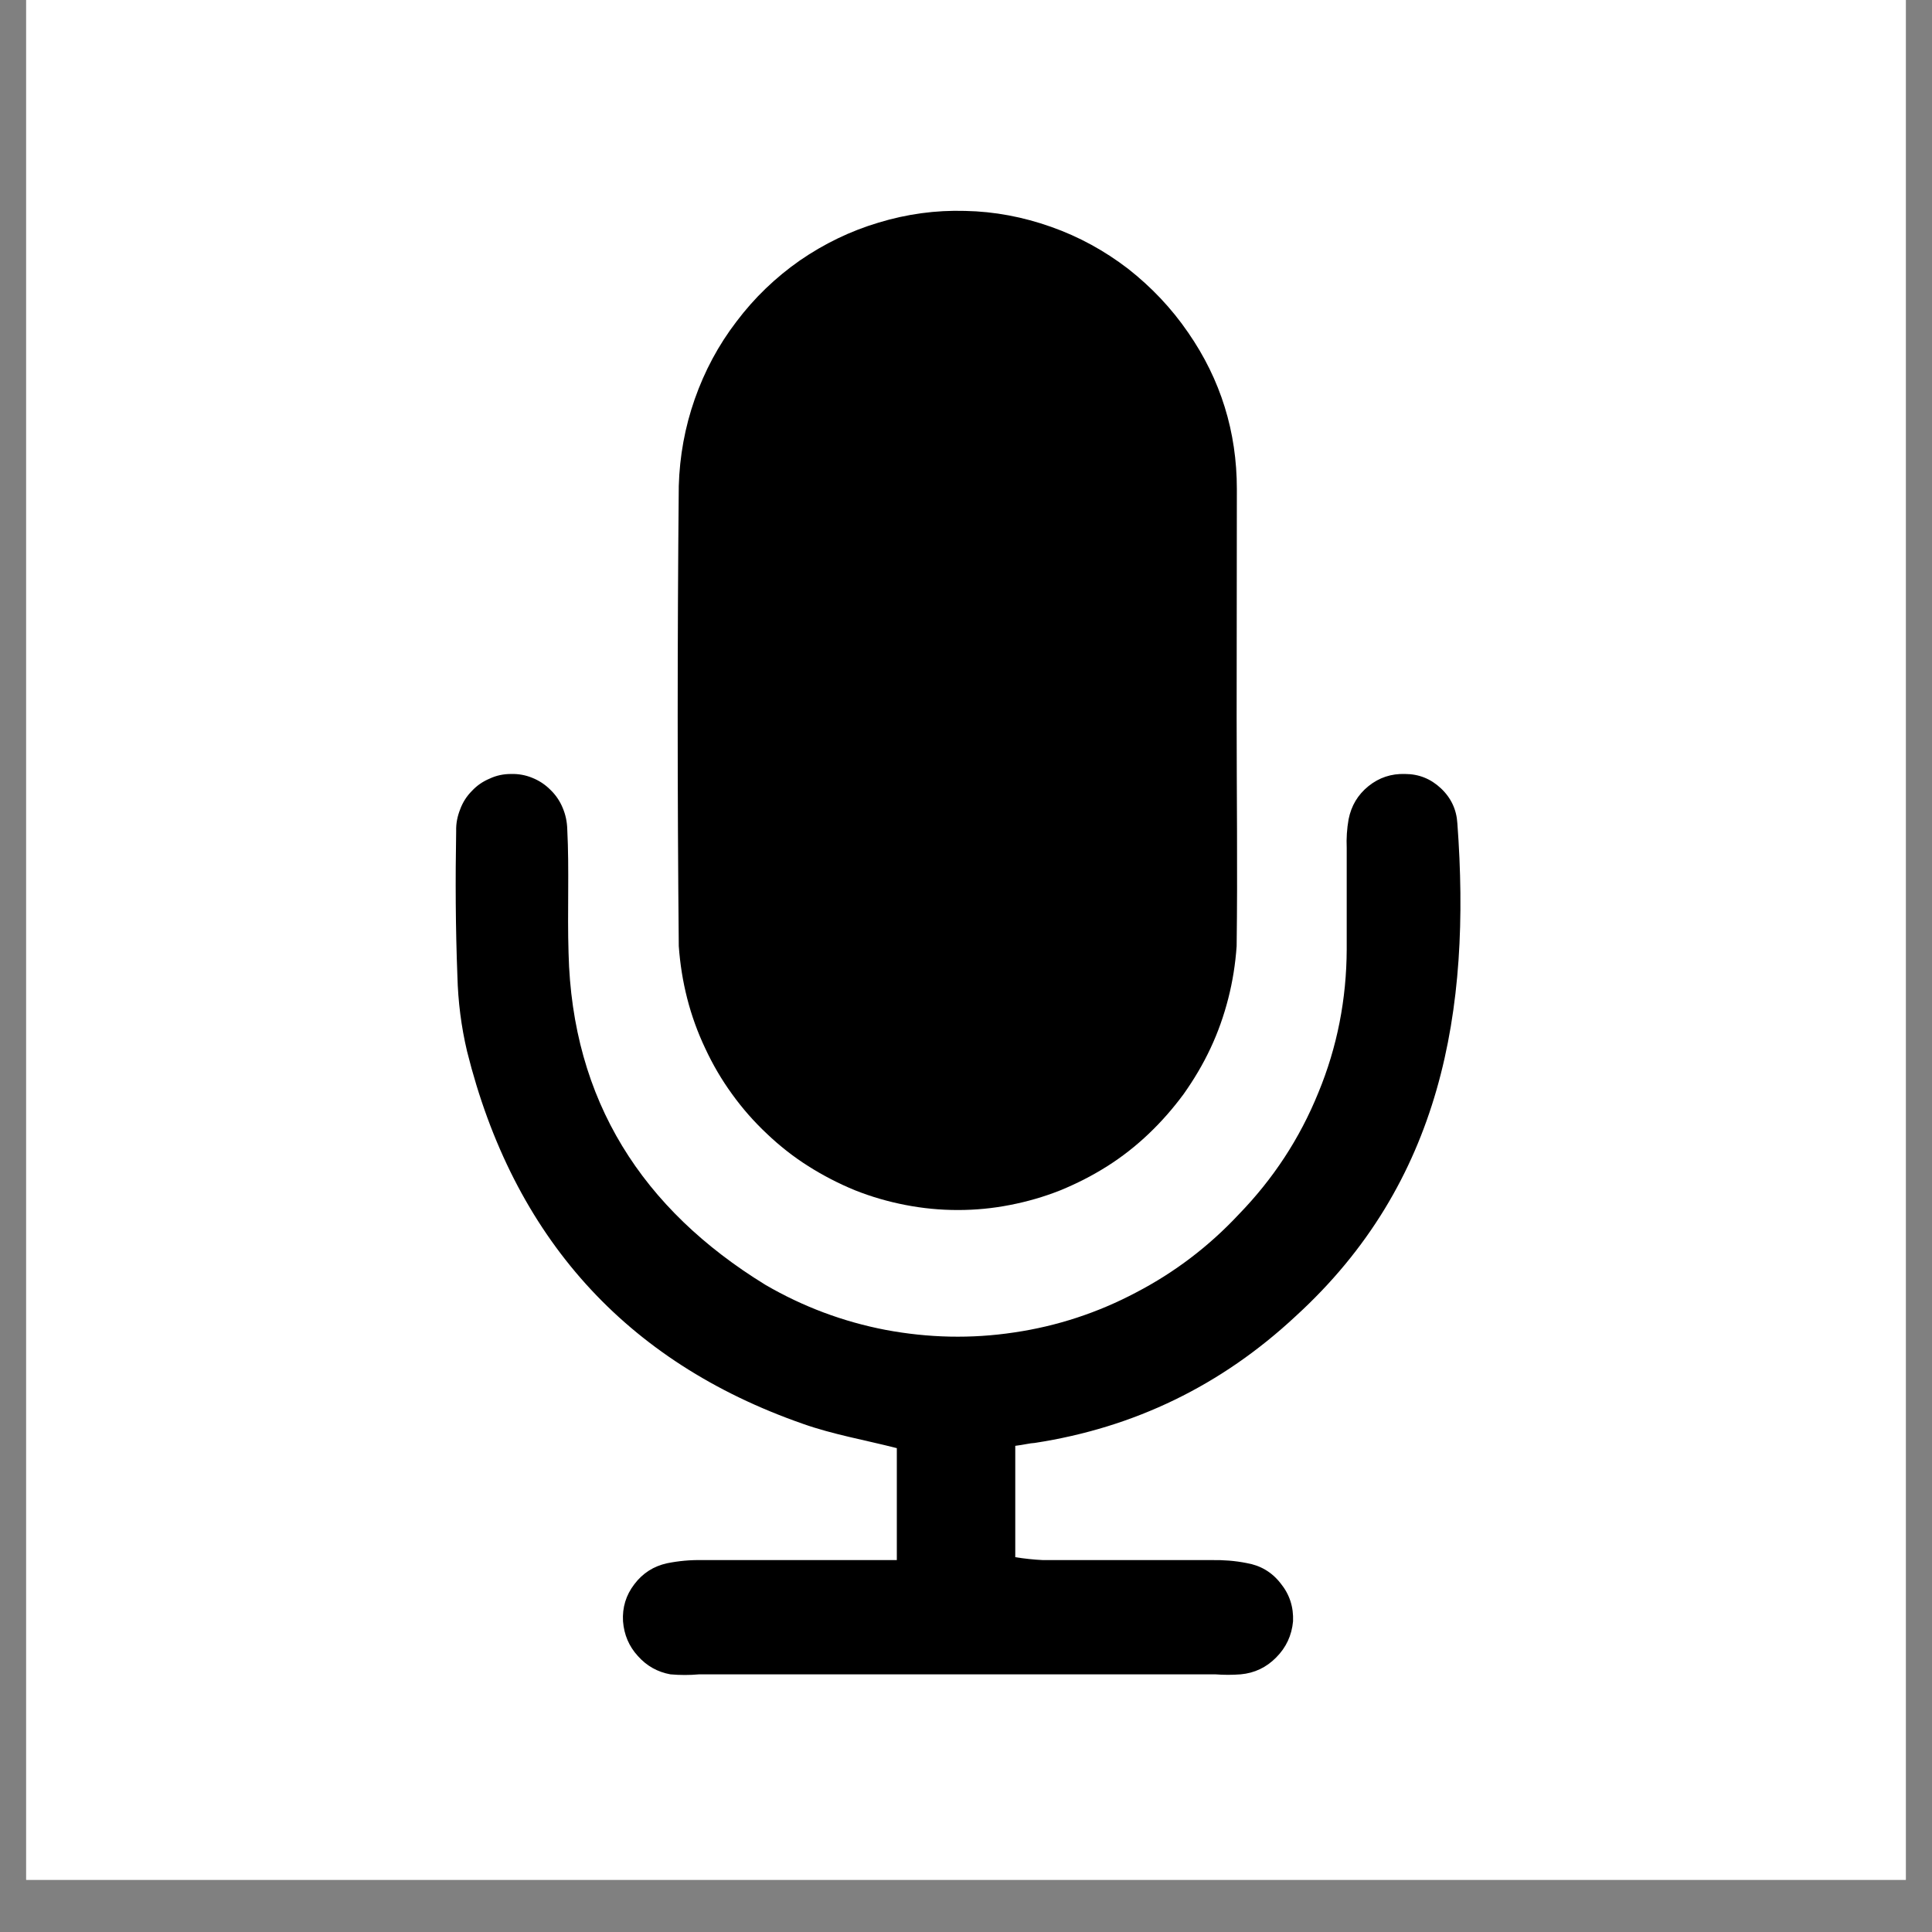<svg xmlns="http://www.w3.org/2000/svg" xmlns:xlink="http://www.w3.org/1999/xlink" width="48" zoomAndPan="magnify" viewBox="0 0 36 36" height="48" preserveAspectRatio="xMidYMid meet" version="1.0"><rect x="0" y="0" width="36" height="36" fill="#808080" stroke="none"/><defs><clipPath id="772286cf4f"><path d="M 0.488 0 L 35.512 0 L 35.512 35.027 L 0.488 35.027 Z M 0.488 0 " clip-rule="nonzero"/></clipPath><clipPath id="c6f012d020"><path d="M 12 3.504 L 24 3.504 L 24 23 L 12 23 Z M 12 3.504 " clip-rule="nonzero"/></clipPath><clipPath id="aaa804b21d"><path d="M 8.457 14 L 27.43 14 L 27.43 31.234 L 8.457 31.234 Z M 8.457 14 " clip-rule="nonzero"/></clipPath><clipPath id="7794f46e05"><path d="M 13.34 7.297 L 22.828 7.297 L 22.828 21.164 L 13.34 21.164 Z M 13.34 7.297 " clip-rule="nonzero"/></clipPath></defs><g clip-path="url(#772286cf4f)"><path fill="#ffffff" d="M 0.488 0 L 35.512 0 L 35.512 35.027 L 0.488 35.027 Z M 0.488 0 " fill-opacity="1" fill-rule="nonzero"/><path fill="#ffffff" d="M 0.488 0 L 35.512 0 L 35.512 35.027 L 0.488 35.027 Z M 0.488 0 " fill-opacity="1" fill-rule="nonzero"/></g><g clip-path="url(#c6f012d020)"><path fill="#000000" d="M 23.043 13.379 C 23.043 14.797 23.062 16.215 23.043 17.629 C 23.02 17.961 22.969 18.285 22.887 18.605 C 22.805 18.926 22.695 19.238 22.555 19.535 C 22.414 19.836 22.246 20.117 22.055 20.387 C 21.859 20.652 21.645 20.898 21.406 21.125 C 21.168 21.352 20.91 21.555 20.633 21.73 C 20.355 21.906 20.062 22.055 19.758 22.18 C 19.453 22.301 19.141 22.391 18.82 22.453 C 18.5 22.516 18.176 22.547 17.848 22.547 C 17.52 22.547 17.195 22.516 16.871 22.453 C 16.551 22.391 16.238 22.301 15.934 22.18 C 15.629 22.055 15.34 21.906 15.062 21.73 C 14.785 21.555 14.527 21.352 14.289 21.125 C 14.047 20.898 13.832 20.652 13.641 20.387 C 13.445 20.117 13.281 19.836 13.141 19.535 C 13 19.238 12.887 18.926 12.805 18.605 C 12.723 18.285 12.672 17.961 12.648 17.629 C 12.621 14.781 12.621 11.922 12.648 9.055 C 12.664 8.5 12.762 7.961 12.945 7.438 C 13.129 6.914 13.387 6.43 13.723 5.992 C 14.055 5.551 14.449 5.172 14.902 4.855 C 15.355 4.543 15.844 4.305 16.371 4.148 C 16.898 3.988 17.434 3.914 17.984 3.93 C 18.535 3.941 19.066 4.043 19.586 4.227 C 20.105 4.41 20.582 4.672 21.02 5.008 C 21.453 5.348 21.828 5.742 22.141 6.199 C 22.746 7.074 23.047 8.047 23.047 9.113 C 23.047 10.543 23.043 11.961 23.043 13.379 Z M 23.043 13.379 " fill-opacity="1" fill-rule="nonzero"/></g><g clip-path="url(#aaa804b21d)"><path fill="#000000" d="M 18.918 26.941 L 18.918 29.016 C 19.09 29.043 19.262 29.062 19.434 29.07 C 20.48 29.07 21.527 29.07 22.574 29.07 C 22.793 29.066 23.012 29.082 23.227 29.125 C 23.484 29.168 23.699 29.293 23.863 29.504 C 24.031 29.711 24.105 29.945 24.094 30.211 C 24.07 30.473 23.965 30.699 23.781 30.883 C 23.598 31.07 23.375 31.176 23.117 31.199 C 22.961 31.211 22.805 31.211 22.648 31.199 C 19.453 31.199 16.246 31.199 13.027 31.199 C 12.848 31.215 12.672 31.215 12.492 31.199 C 12.254 31.156 12.051 31.043 11.887 30.859 C 11.719 30.676 11.629 30.461 11.609 30.211 C 11.594 29.953 11.664 29.723 11.82 29.52 C 11.977 29.312 12.18 29.184 12.43 29.129 C 12.645 29.086 12.859 29.066 13.078 29.07 C 14.055 29.07 15.031 29.07 16.008 29.07 L 16.711 29.07 L 16.711 26.984 C 16.117 26.832 15.523 26.73 14.961 26.531 C 11.648 25.375 9.562 23.039 8.703 19.59 C 8.594 19.129 8.535 18.66 8.523 18.188 C 8.488 17.285 8.484 16.383 8.5 15.484 C 8.496 15.344 8.523 15.211 8.574 15.082 C 8.621 14.953 8.695 14.836 8.793 14.738 C 8.887 14.637 8.996 14.562 9.125 14.508 C 9.25 14.449 9.383 14.422 9.52 14.422 C 9.656 14.418 9.789 14.441 9.914 14.492 C 10.043 14.543 10.156 14.617 10.254 14.715 C 10.355 14.812 10.43 14.922 10.484 15.051 C 10.539 15.18 10.566 15.312 10.57 15.449 C 10.609 16.215 10.57 16.98 10.594 17.754 C 10.66 20.512 11.973 22.535 14.262 23.941 C 14.961 24.348 15.711 24.629 16.504 24.781 C 17.301 24.93 18.098 24.949 18.898 24.828 C 19.695 24.711 20.457 24.461 21.172 24.082 C 21.891 23.707 22.527 23.223 23.082 22.629 C 23.723 21.969 24.219 21.215 24.566 20.359 C 24.918 19.508 25.09 18.617 25.094 17.691 C 25.094 17.066 25.094 16.434 25.094 15.801 C 25.086 15.621 25.098 15.441 25.129 15.266 C 25.18 15.012 25.301 14.809 25.5 14.648 C 25.699 14.488 25.926 14.414 26.18 14.422 C 26.438 14.422 26.66 14.512 26.848 14.688 C 27.039 14.867 27.141 15.086 27.156 15.344 C 27.414 18.824 26.867 22.039 24.141 24.527 C 22.758 25.816 21.137 26.602 19.281 26.887 C 19.188 26.891 19.078 26.922 18.918 26.941 Z M 18.918 26.941 " fill-opacity="1" fill-rule="nonzero"/></g><g clip-path="url(#7794f46e05)"><path fill="#000000" d="M 22.457 13.27 C 22.254 13.27 22.09 13.43 22.09 13.629 L 22.09 14.734 C 22.09 15.777 21.676 16.754 20.918 17.492 C 20.16 18.227 19.156 18.633 18.082 18.633 C 17.012 18.633 16.008 18.227 15.25 17.492 C 14.492 16.754 14.078 15.777 14.078 14.734 L 14.078 13.629 C 14.078 13.43 13.91 13.27 13.711 13.27 C 13.508 13.27 13.344 13.43 13.344 13.629 L 13.344 14.734 C 13.344 15.969 13.836 17.125 14.73 17.996 C 15.539 18.781 16.59 19.25 17.715 19.332 L 17.715 20.449 L 16.531 20.449 C 16.328 20.449 16.164 20.609 16.164 20.805 C 16.164 21.004 16.328 21.164 16.531 21.164 L 19.637 21.164 C 19.84 21.164 20.004 21.004 20.004 20.805 C 20.004 20.609 19.84 20.449 19.637 20.449 L 18.453 20.449 L 18.453 19.332 C 19.578 19.25 20.629 18.781 21.438 17.996 C 22.332 17.125 22.824 15.969 22.824 14.734 L 22.824 13.629 C 22.824 13.43 22.66 13.27 22.457 13.27 Z M 18.082 8.023 C 17.434 8.023 16.82 8.27 16.359 8.719 C 15.898 9.168 15.645 9.762 15.645 10.398 L 15.645 14.656 C 15.645 15.289 15.898 15.887 16.359 16.332 C 16.82 16.781 17.434 17.027 18.082 17.027 C 18.734 17.027 19.348 16.781 19.809 16.332 C 20.27 15.887 20.523 15.289 20.523 14.656 L 20.523 10.398 C 20.523 9.762 20.27 9.168 19.809 8.719 C 19.348 8.27 18.734 8.023 18.082 8.023 Z M 18.082 17.754 C 17.234 17.754 16.434 17.434 15.832 16.848 C 15.227 16.262 14.898 15.484 14.898 14.656 L 14.898 10.398 C 14.898 9.57 15.227 8.793 15.832 8.207 C 16.434 7.621 17.234 7.297 18.082 7.297 C 18.934 7.297 19.734 7.621 20.336 8.207 C 20.941 8.793 21.27 9.57 21.27 10.398 L 21.27 14.656 C 21.27 15.484 20.941 16.262 20.336 16.848 C 19.734 17.434 18.934 17.754 18.082 17.754 " fill-opacity="1" fill-rule="nonzero"/></g></svg>